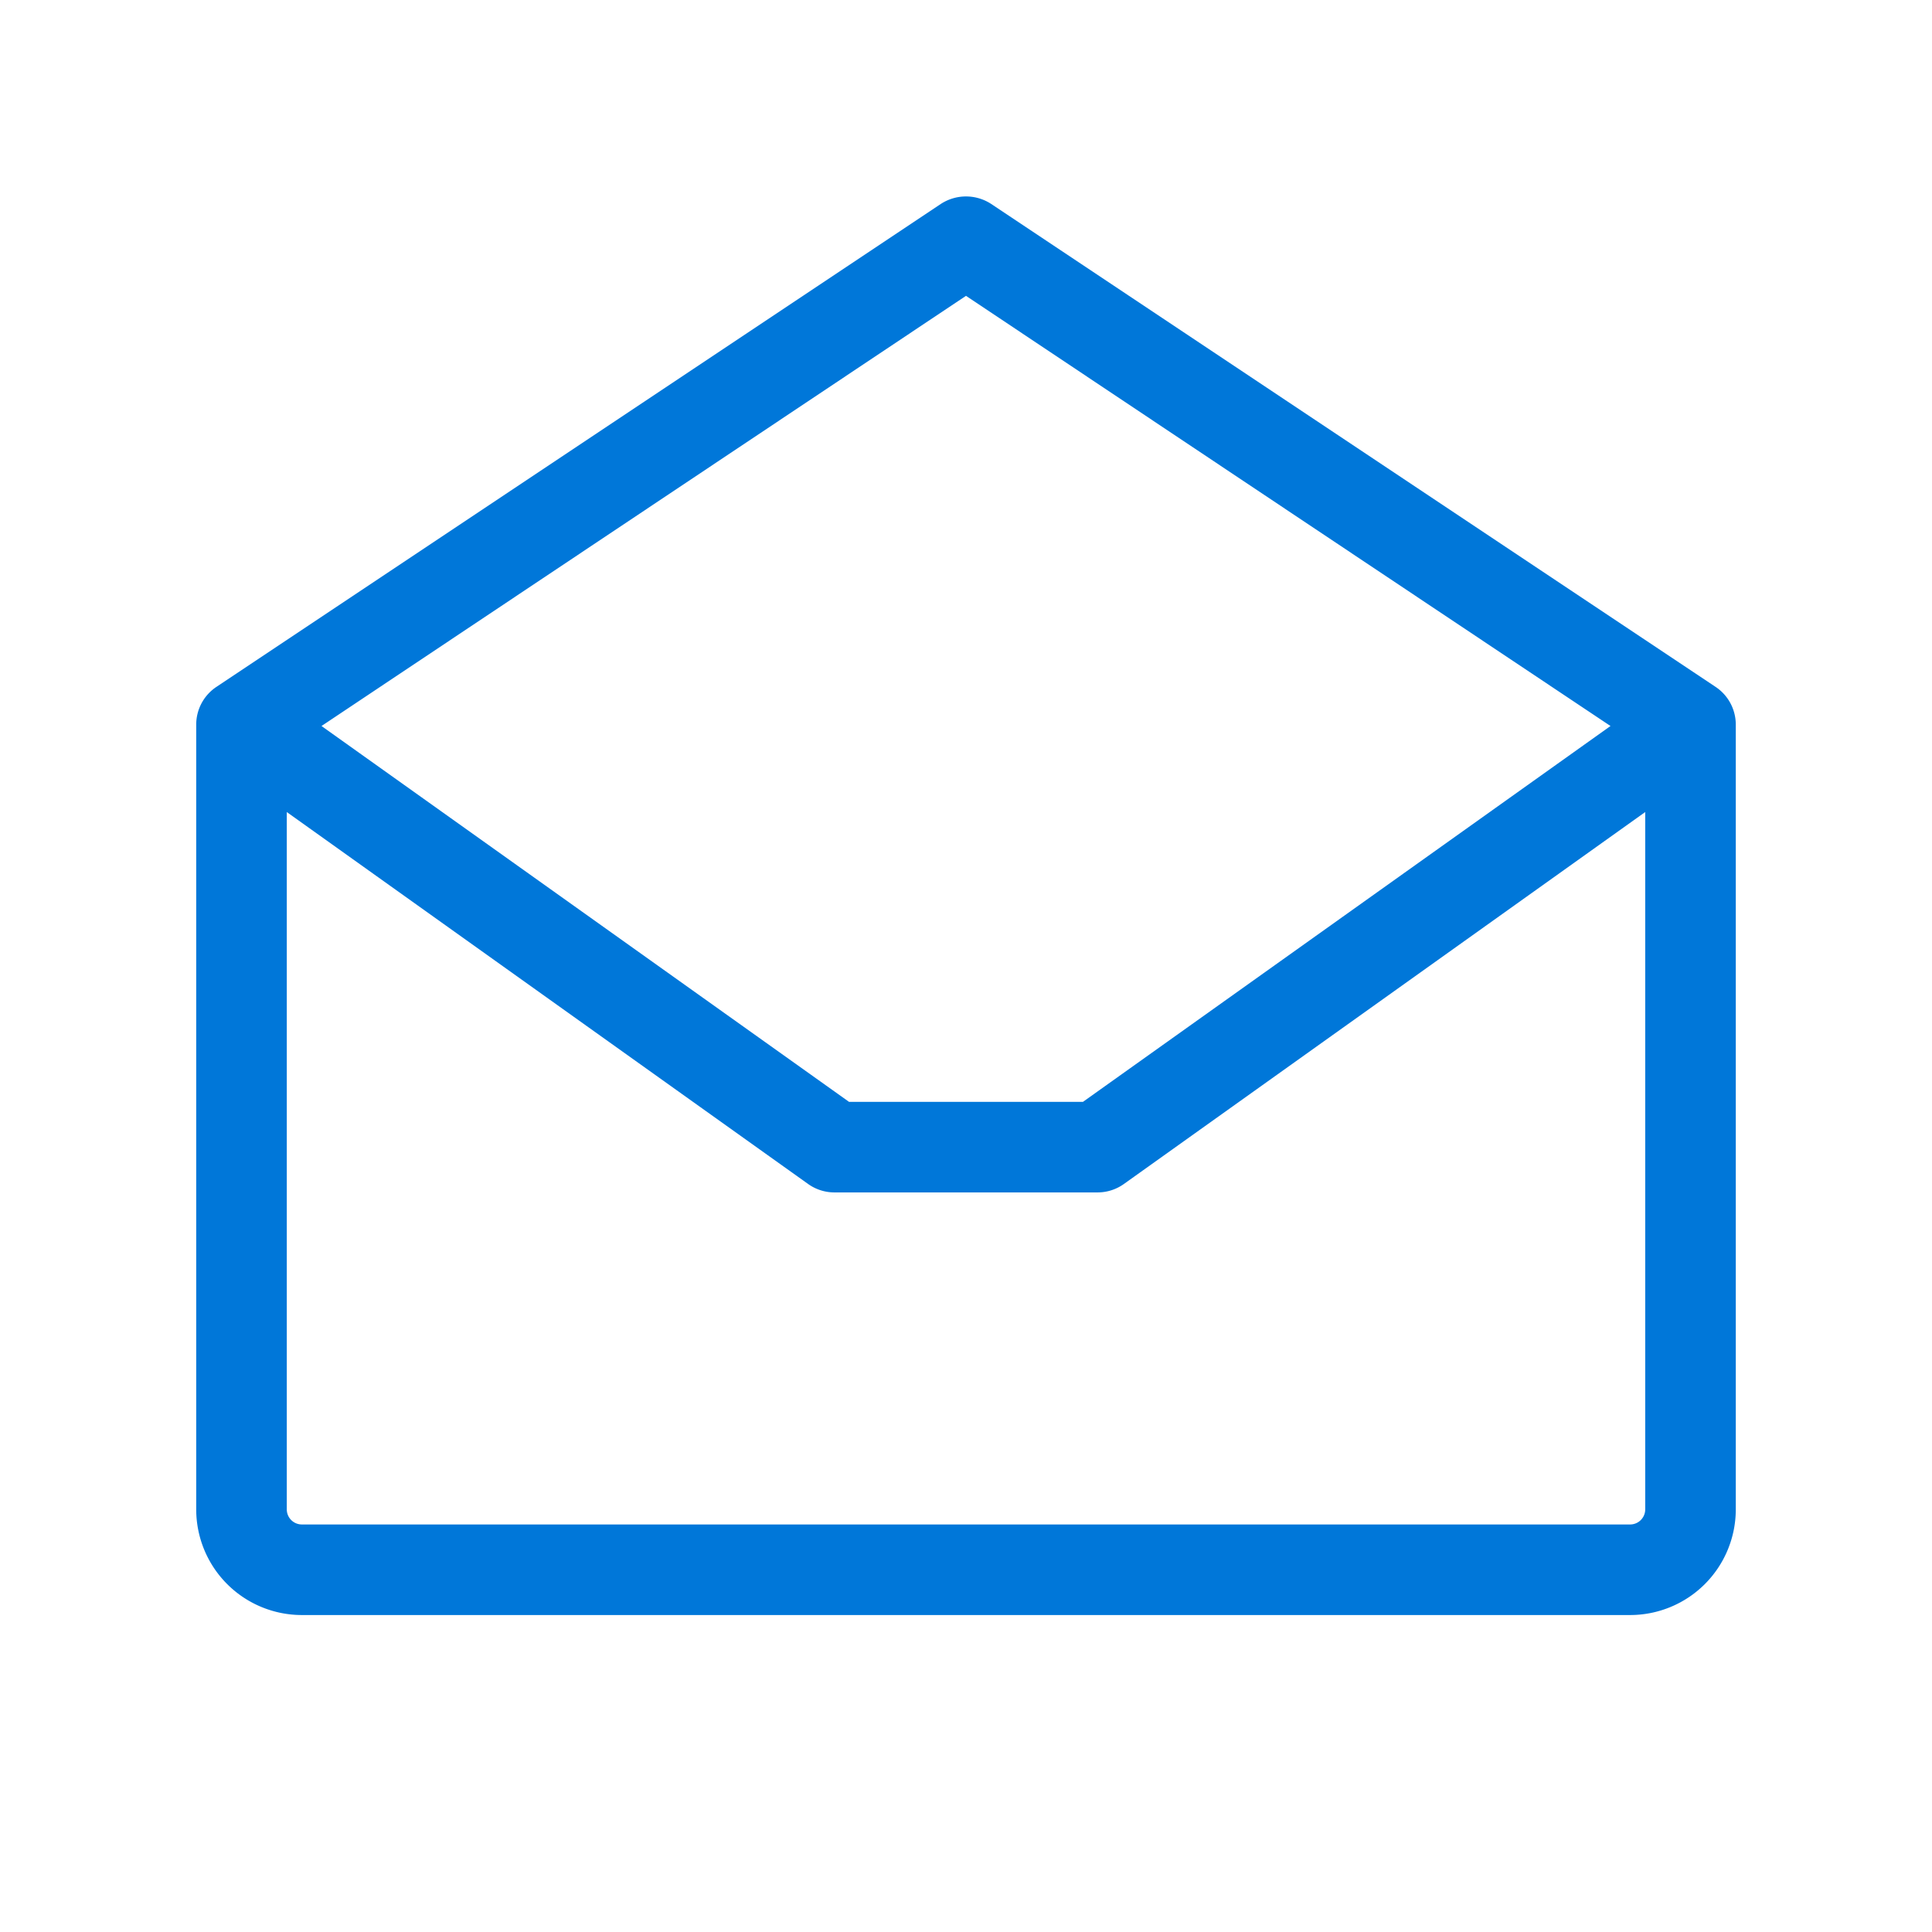 <svg xmlns="http://www.w3.org/2000/svg" width="20" height="20" preserveAspectRatio="xMidYMid meet" viewBox="0 0 256 256"><path fill="#0077d9" d="m227.3 91l-96-64a6.1 6.1 0 0 0-6.6 0l-96 64a6 6 0 0 0-2.7 5v104a14 14 0 0 0 14 14h176a14 14 0 0 0 14-14V96a6 6 0 0 0-2.7-5ZM128 39.2l85.4 57l-69.9 49.8h-31L42.6 96.2ZM216 202H40a2 2 0 0 1-2-2v-92.4l69.1 49.3a6 6 0 0 0 3.4 1.1h35a6 6 0 0 0 3.4-1.1l69.1-49.3V200a2 2 0 0 1-2 2Z"/></svg>